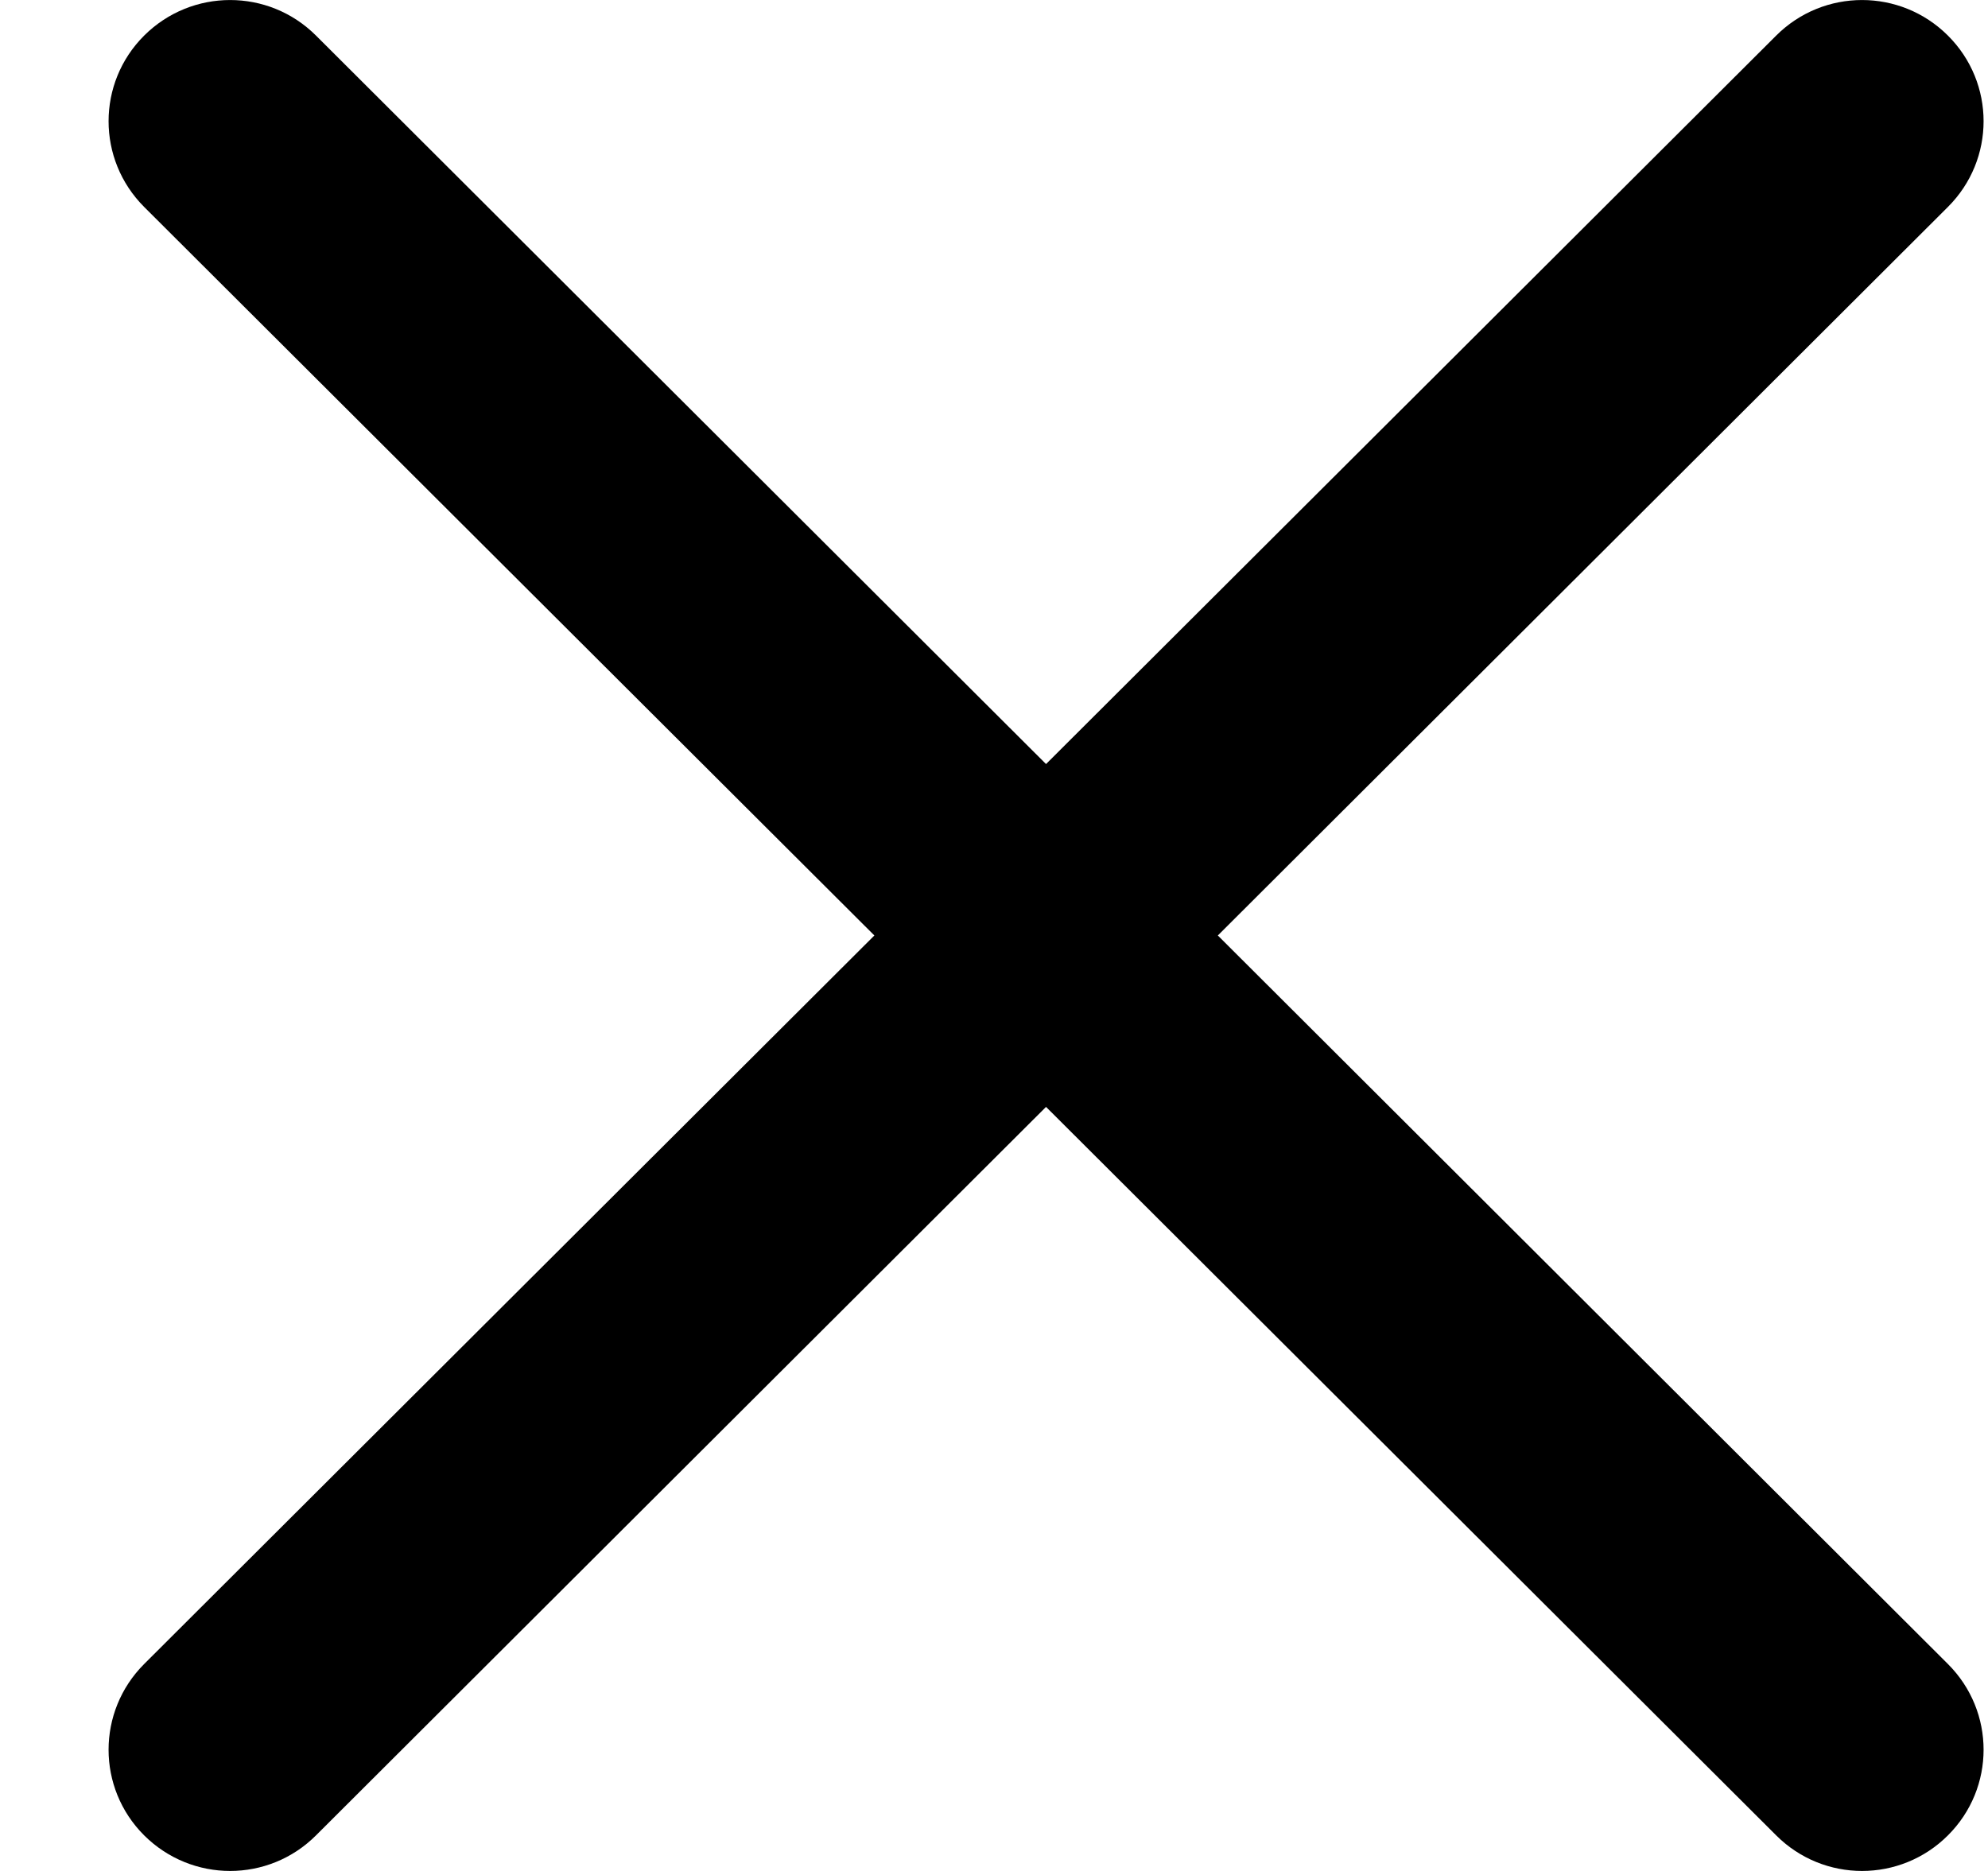 <svg width="17" height="16" viewBox="0 0 17 16" xmlns="http://www.w3.org/2000/svg">
<path d="M10.414 8L16.657 1.77C17.064 1.364 17.064 0.709 16.657 0.304C16.251 -0.101 15.595 -0.101 15.189 0.304L8.945 6.534L2.702 0.304C2.296 -0.101 1.64 -0.101 1.233 0.304C0.827 0.709 0.827 1.364 1.233 1.77L7.477 8L1.233 14.23C0.827 14.636 0.827 15.291 1.233 15.696C1.436 15.898 1.702 16 1.968 16C2.234 16 2.5 15.898 2.702 15.696L8.945 9.466L15.189 15.696C15.391 15.898 15.657 16 15.923 16C16.189 16 16.455 15.898 16.657 15.696C17.064 15.291 17.064 14.636 16.657 14.23L10.414 8Z"/>
</svg>
